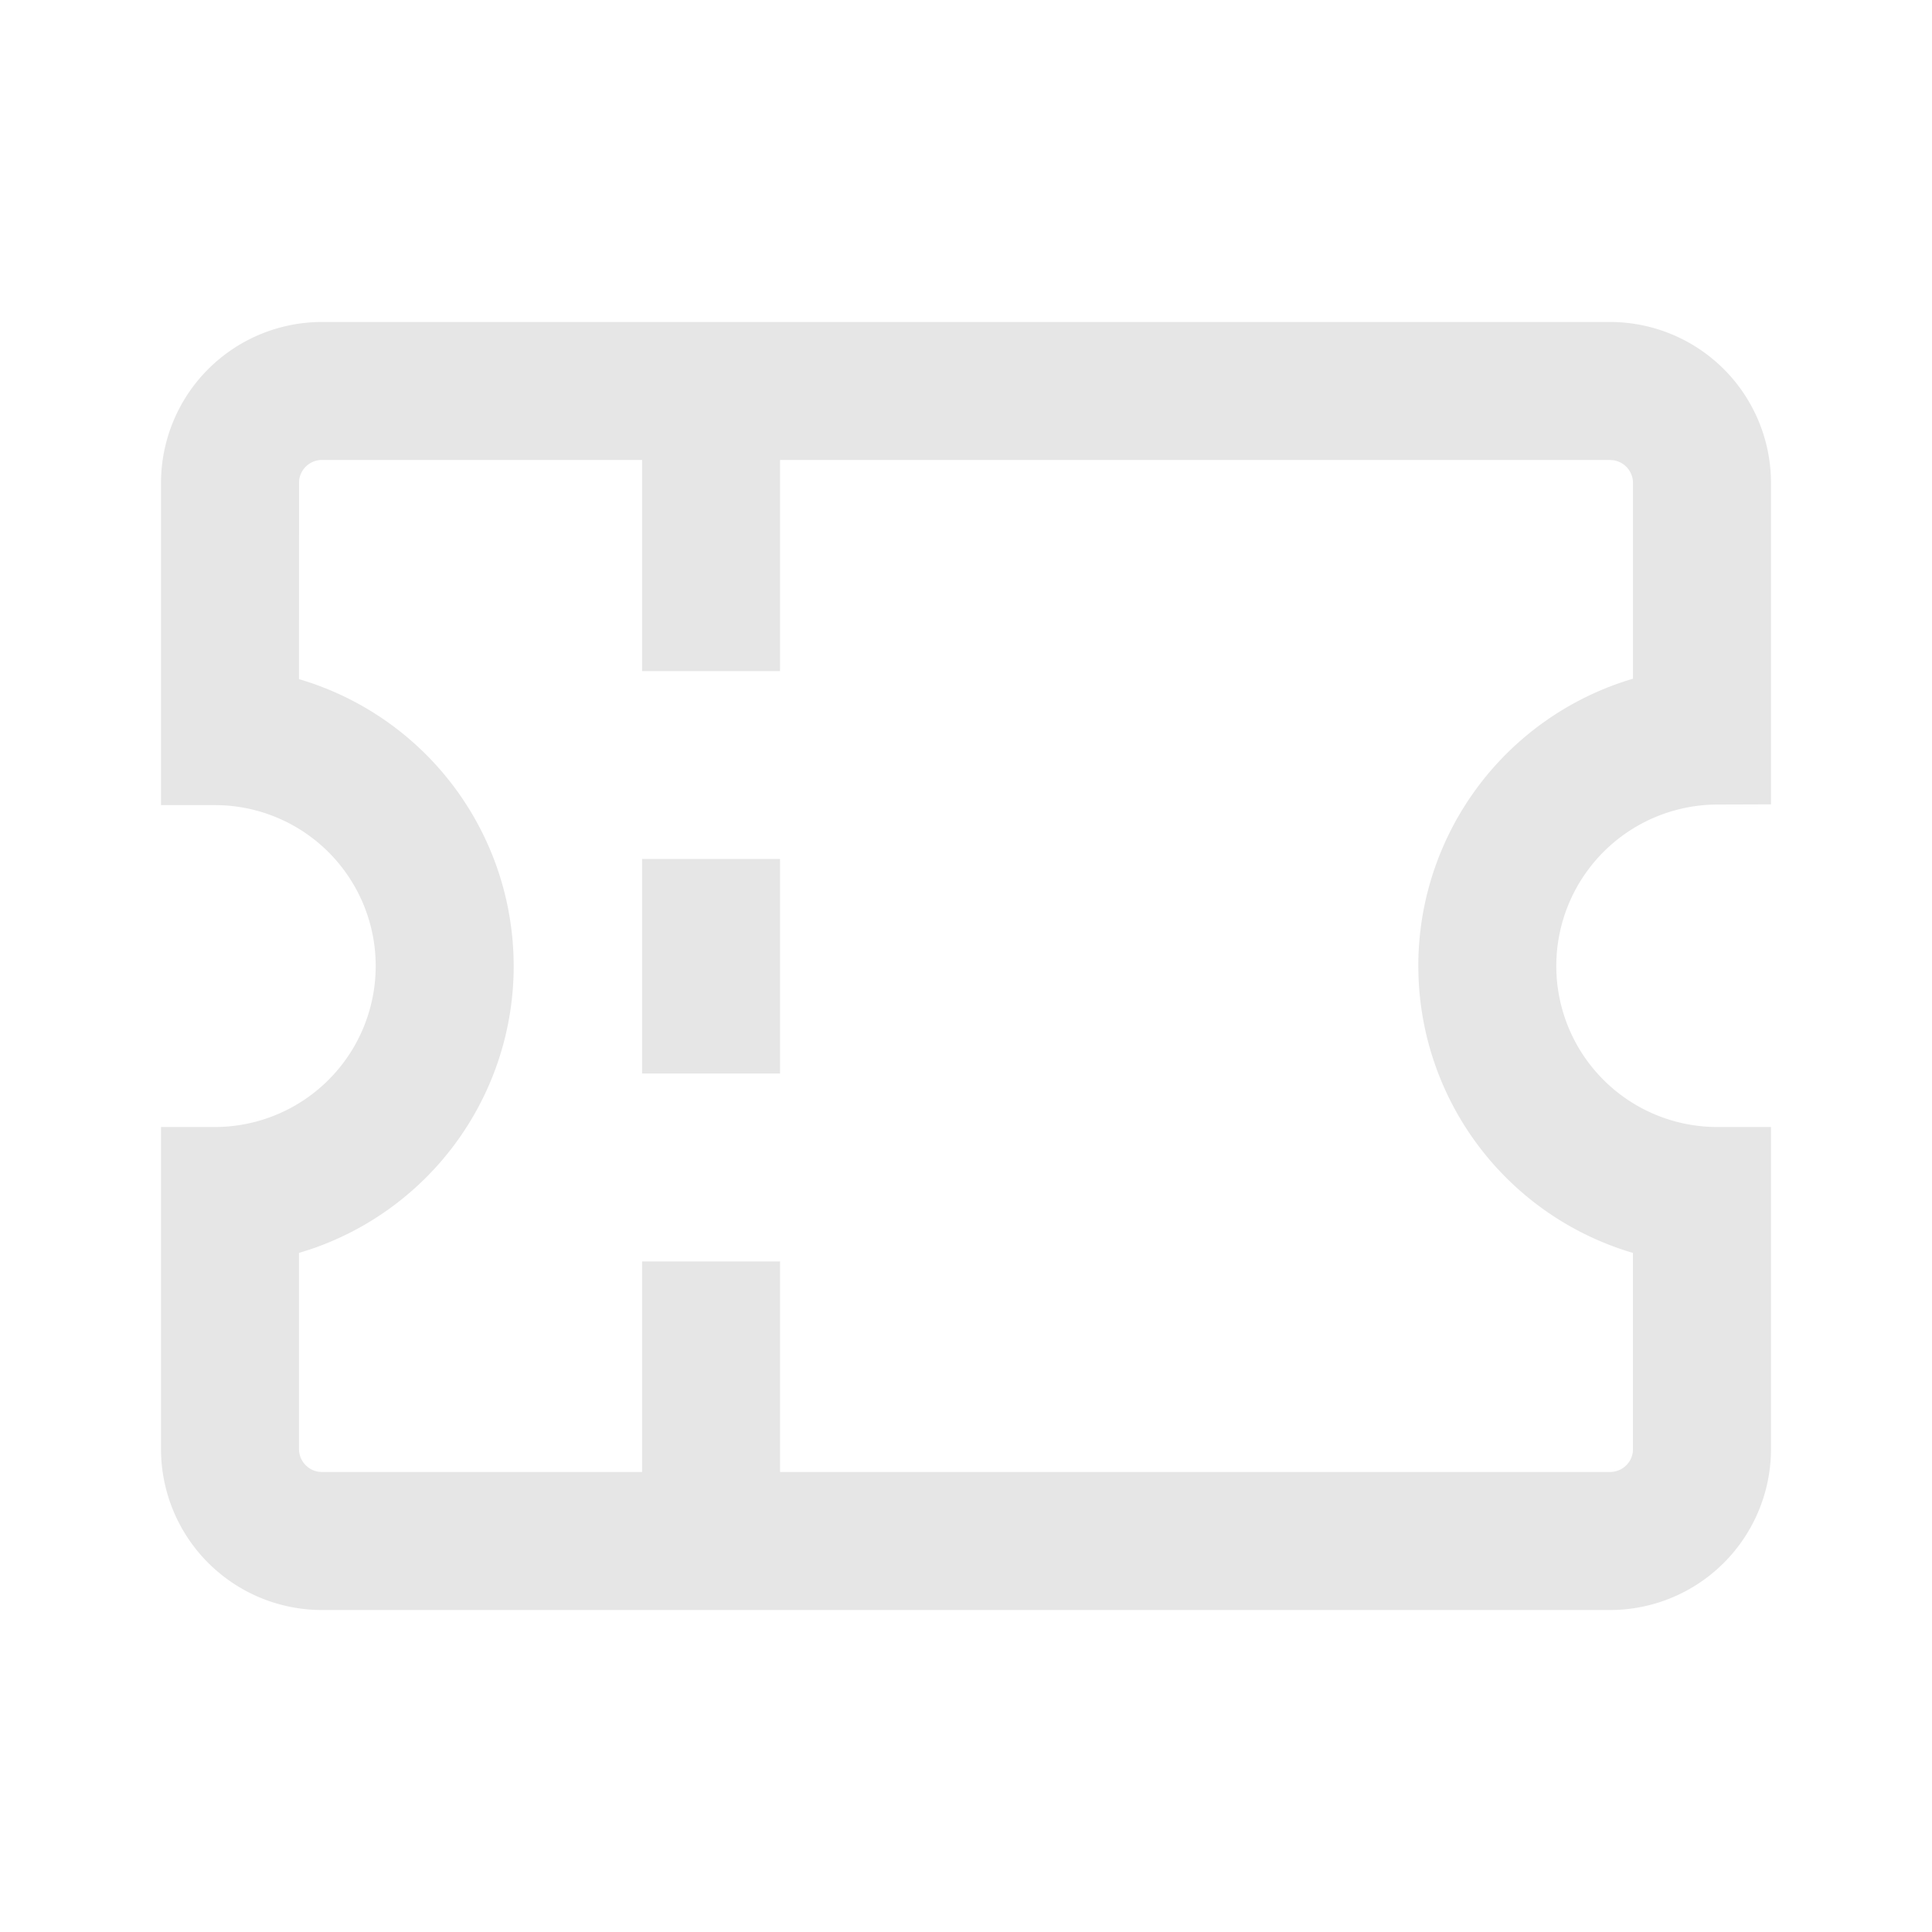 <svg xmlns="http://www.w3.org/2000/svg" viewBox="0 0 1024 1024"><path fill="#E6E6E6" d="M853.34 170.66A85.34 85.34 0 0 1 938.66 256V426.331L910.227 426.423A85.577 85.577 0 0 0 824.87 512 85.34 85.34 0 0 0 910.226 597.34H938.661V768A85.34 85.34 0 0 1 853.339 853.34H170.661A85.34 85.34 0 0 1 85.339 768V597.34H113.774A85.34 85.34 0 0 0 199.13 512 85.285 85.285 0 0 0 117.741 426.807L113.775 426.715 85.339 426.734V256A85.34 85.34 0 0 1 170.661 170.66H853.339ZM853.34 243.804H413.44V355.693H340.315V243.786H170.661A12.197 12.197 0 0 0 158.592 254.19L158.501 256 158.464 359.954 159.579 360.284A158.5 158.5 0 0 1 272.183 507.245L272.274 512A158.537 158.537 0 0 1 164.06 662.327L158.464 664.064V768A12.251 12.251 0 0 0 168.887 780.069L170.66 780.179H340.315V668.598H413.458V780.179H853.34A12.197 12.197 0 0 0 865.408 769.828L865.499 768V664.064L864.457 663.771A158.555 158.555 0 0 1 751.817 516.754L751.726 512A158.793 158.793 0 0 1 864.274 360.1L865.518 359.736V256A12.197 12.197 0 0 0 855.13 243.931L853.34 243.821ZM413.44 455.26V568.997H340.315V455.277H413.458Z"></path></svg>